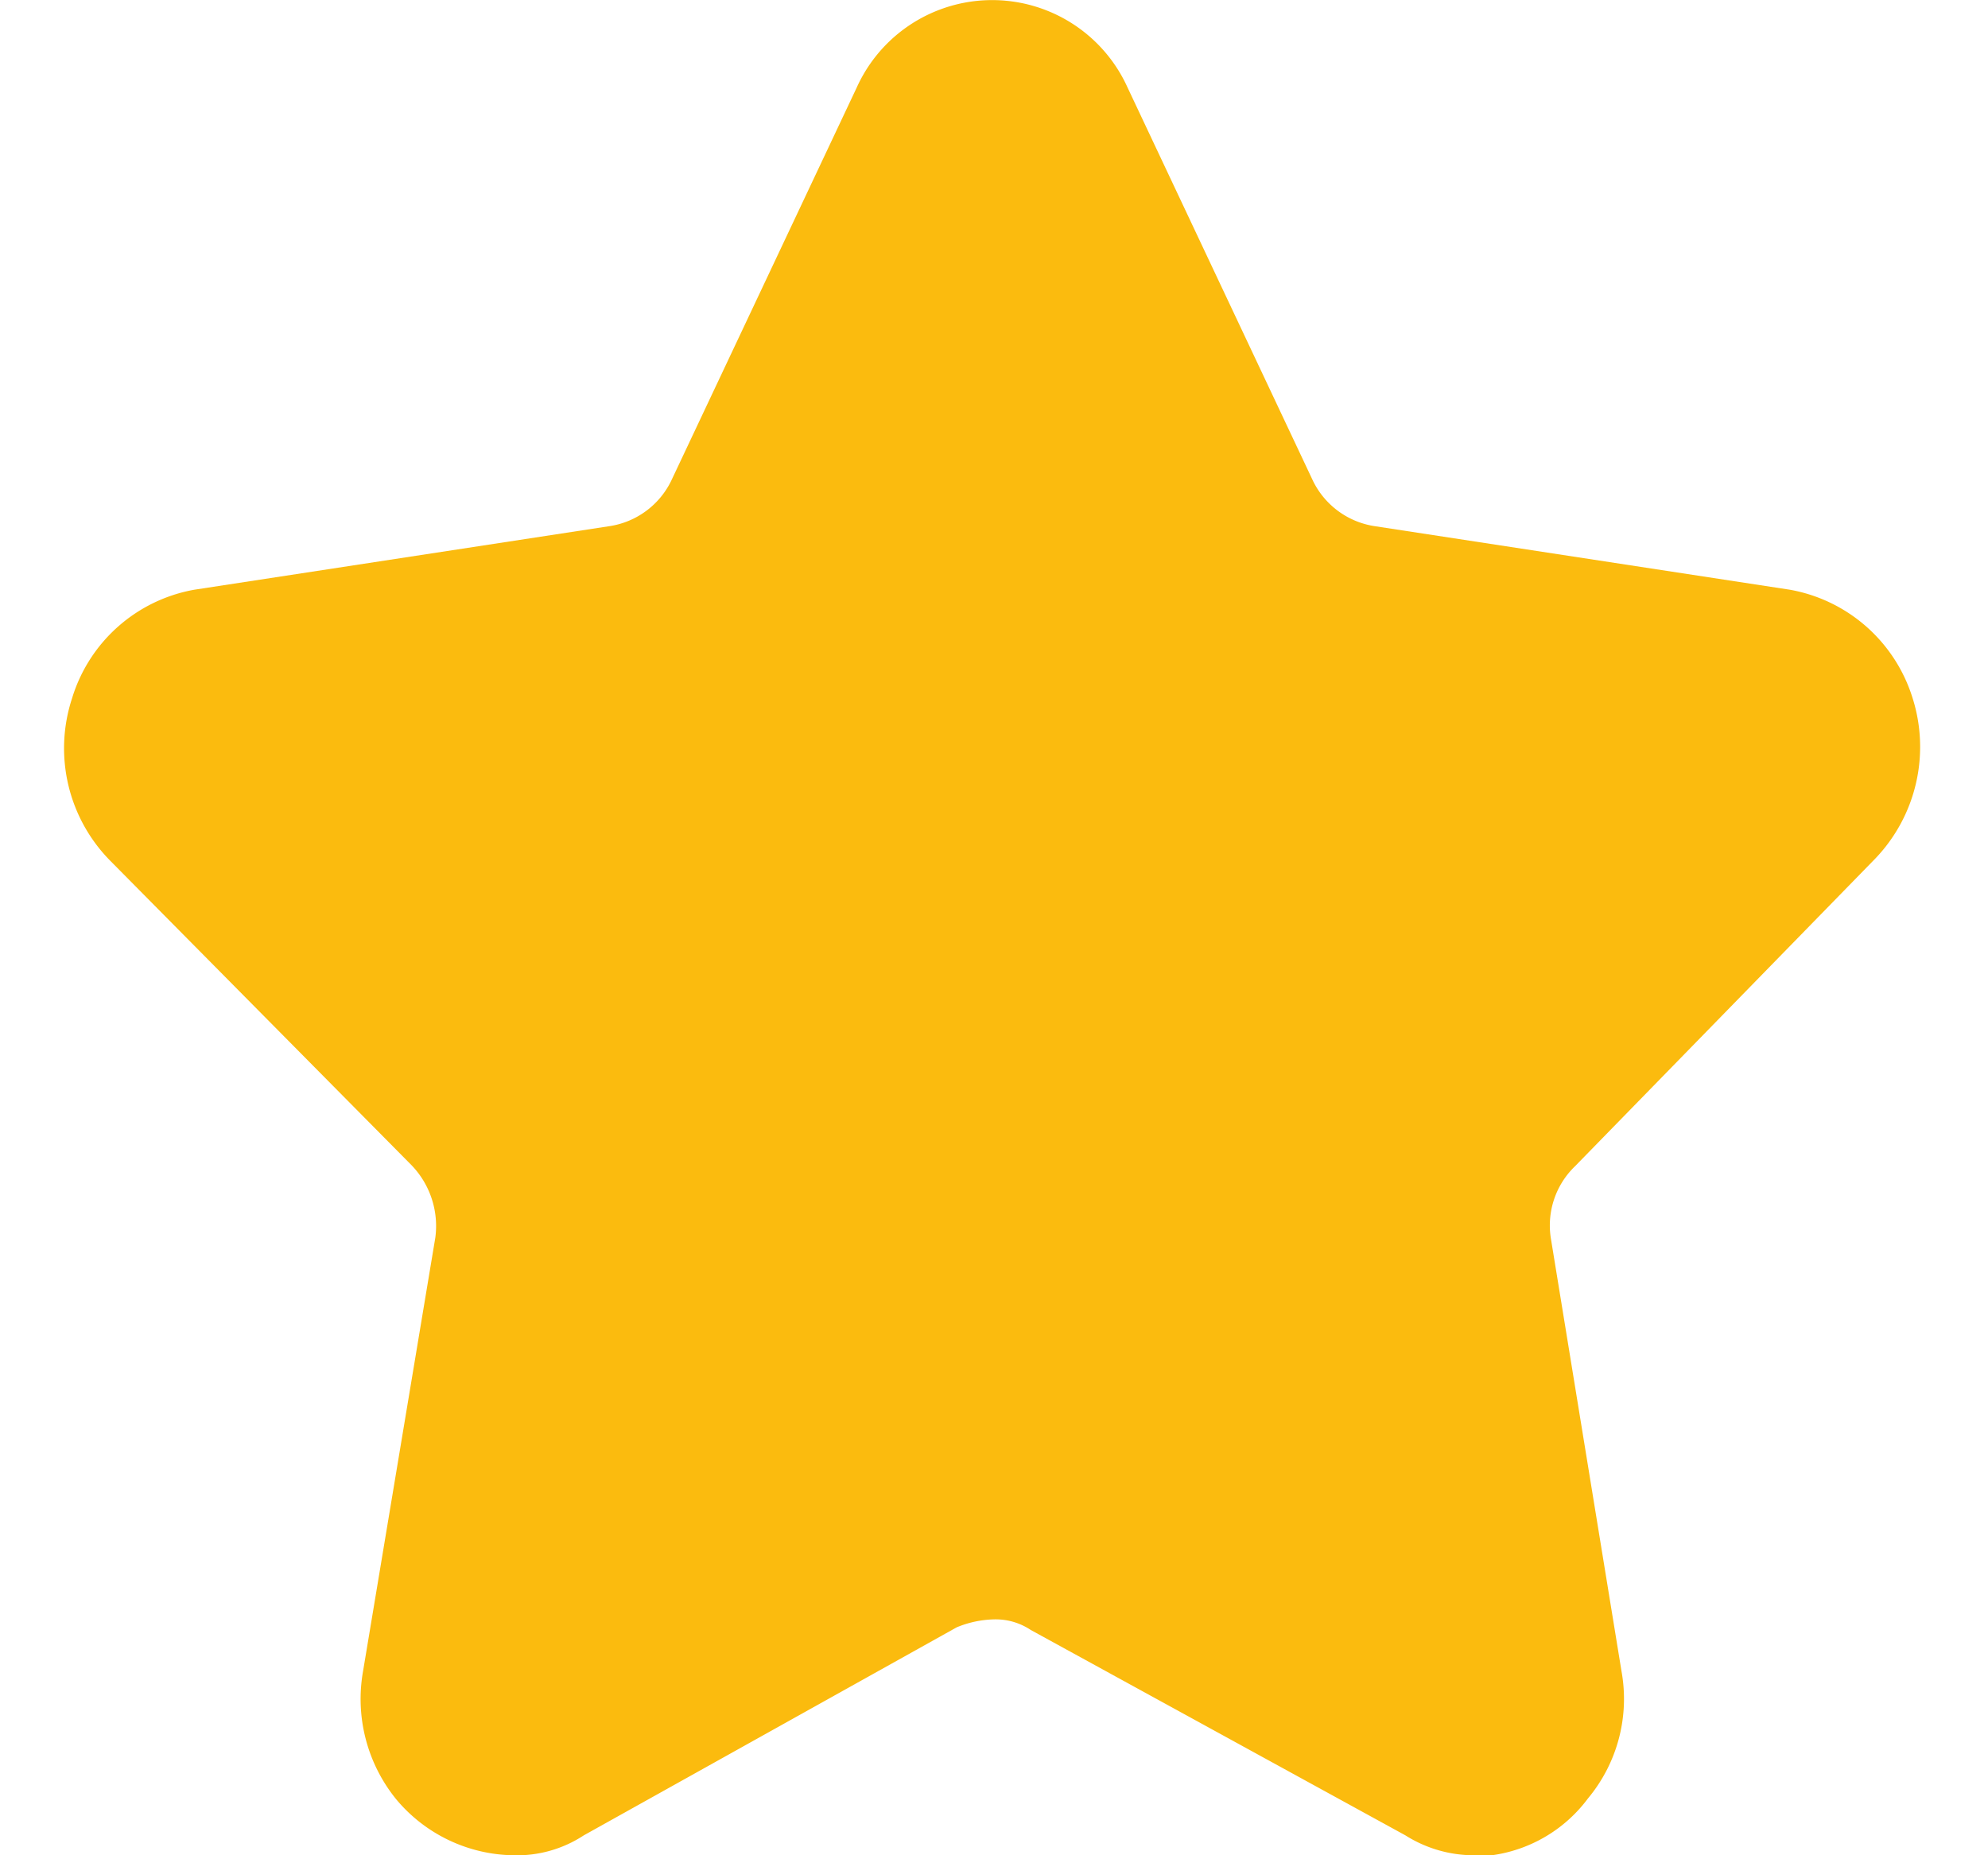 <svg xmlns="http://www.w3.org/2000/svg" width="15" height="14" viewBox="0 0 14.031 14"><path d="M10.638 14a.968.968 0 0 1-.518-.15L7.293 12.3a.478.478 0 0 0-.279-.08.781.781 0 0 0-.28.06L3.92 13.85a.919.919 0 0 1-.532.15 1.174 1.174 0 0 1-.881-.42 1.2 1.2 0 0 1-.252-.97L2.8 9.34a.661.661 0 0 0-.182-.55L.352 6.5a1.208 1.208 0 0 1-.293-1.23 1.181 1.181 0 0 1 .923-.82l3.135-.48a.621.621 0 0 0 .462-.34L5.98.66a1.121 1.121 0 0 1 2.043 0l1.4 2.97a.622.622 0 0 0 .462.34l3.135.48a1.187 1.187 0 0 1 .924.81 1.219 1.219 0 0 1-.28 1.22L11.4 8.8a.62.62 0 0 0-.182.55l.532 3.26a1.173 1.173 0 0 1-.252.96 1.087 1.087 0 0 1-.868.44zm0 0" fill="#fbbb0e" fill-rule="evenodd"/></svg>